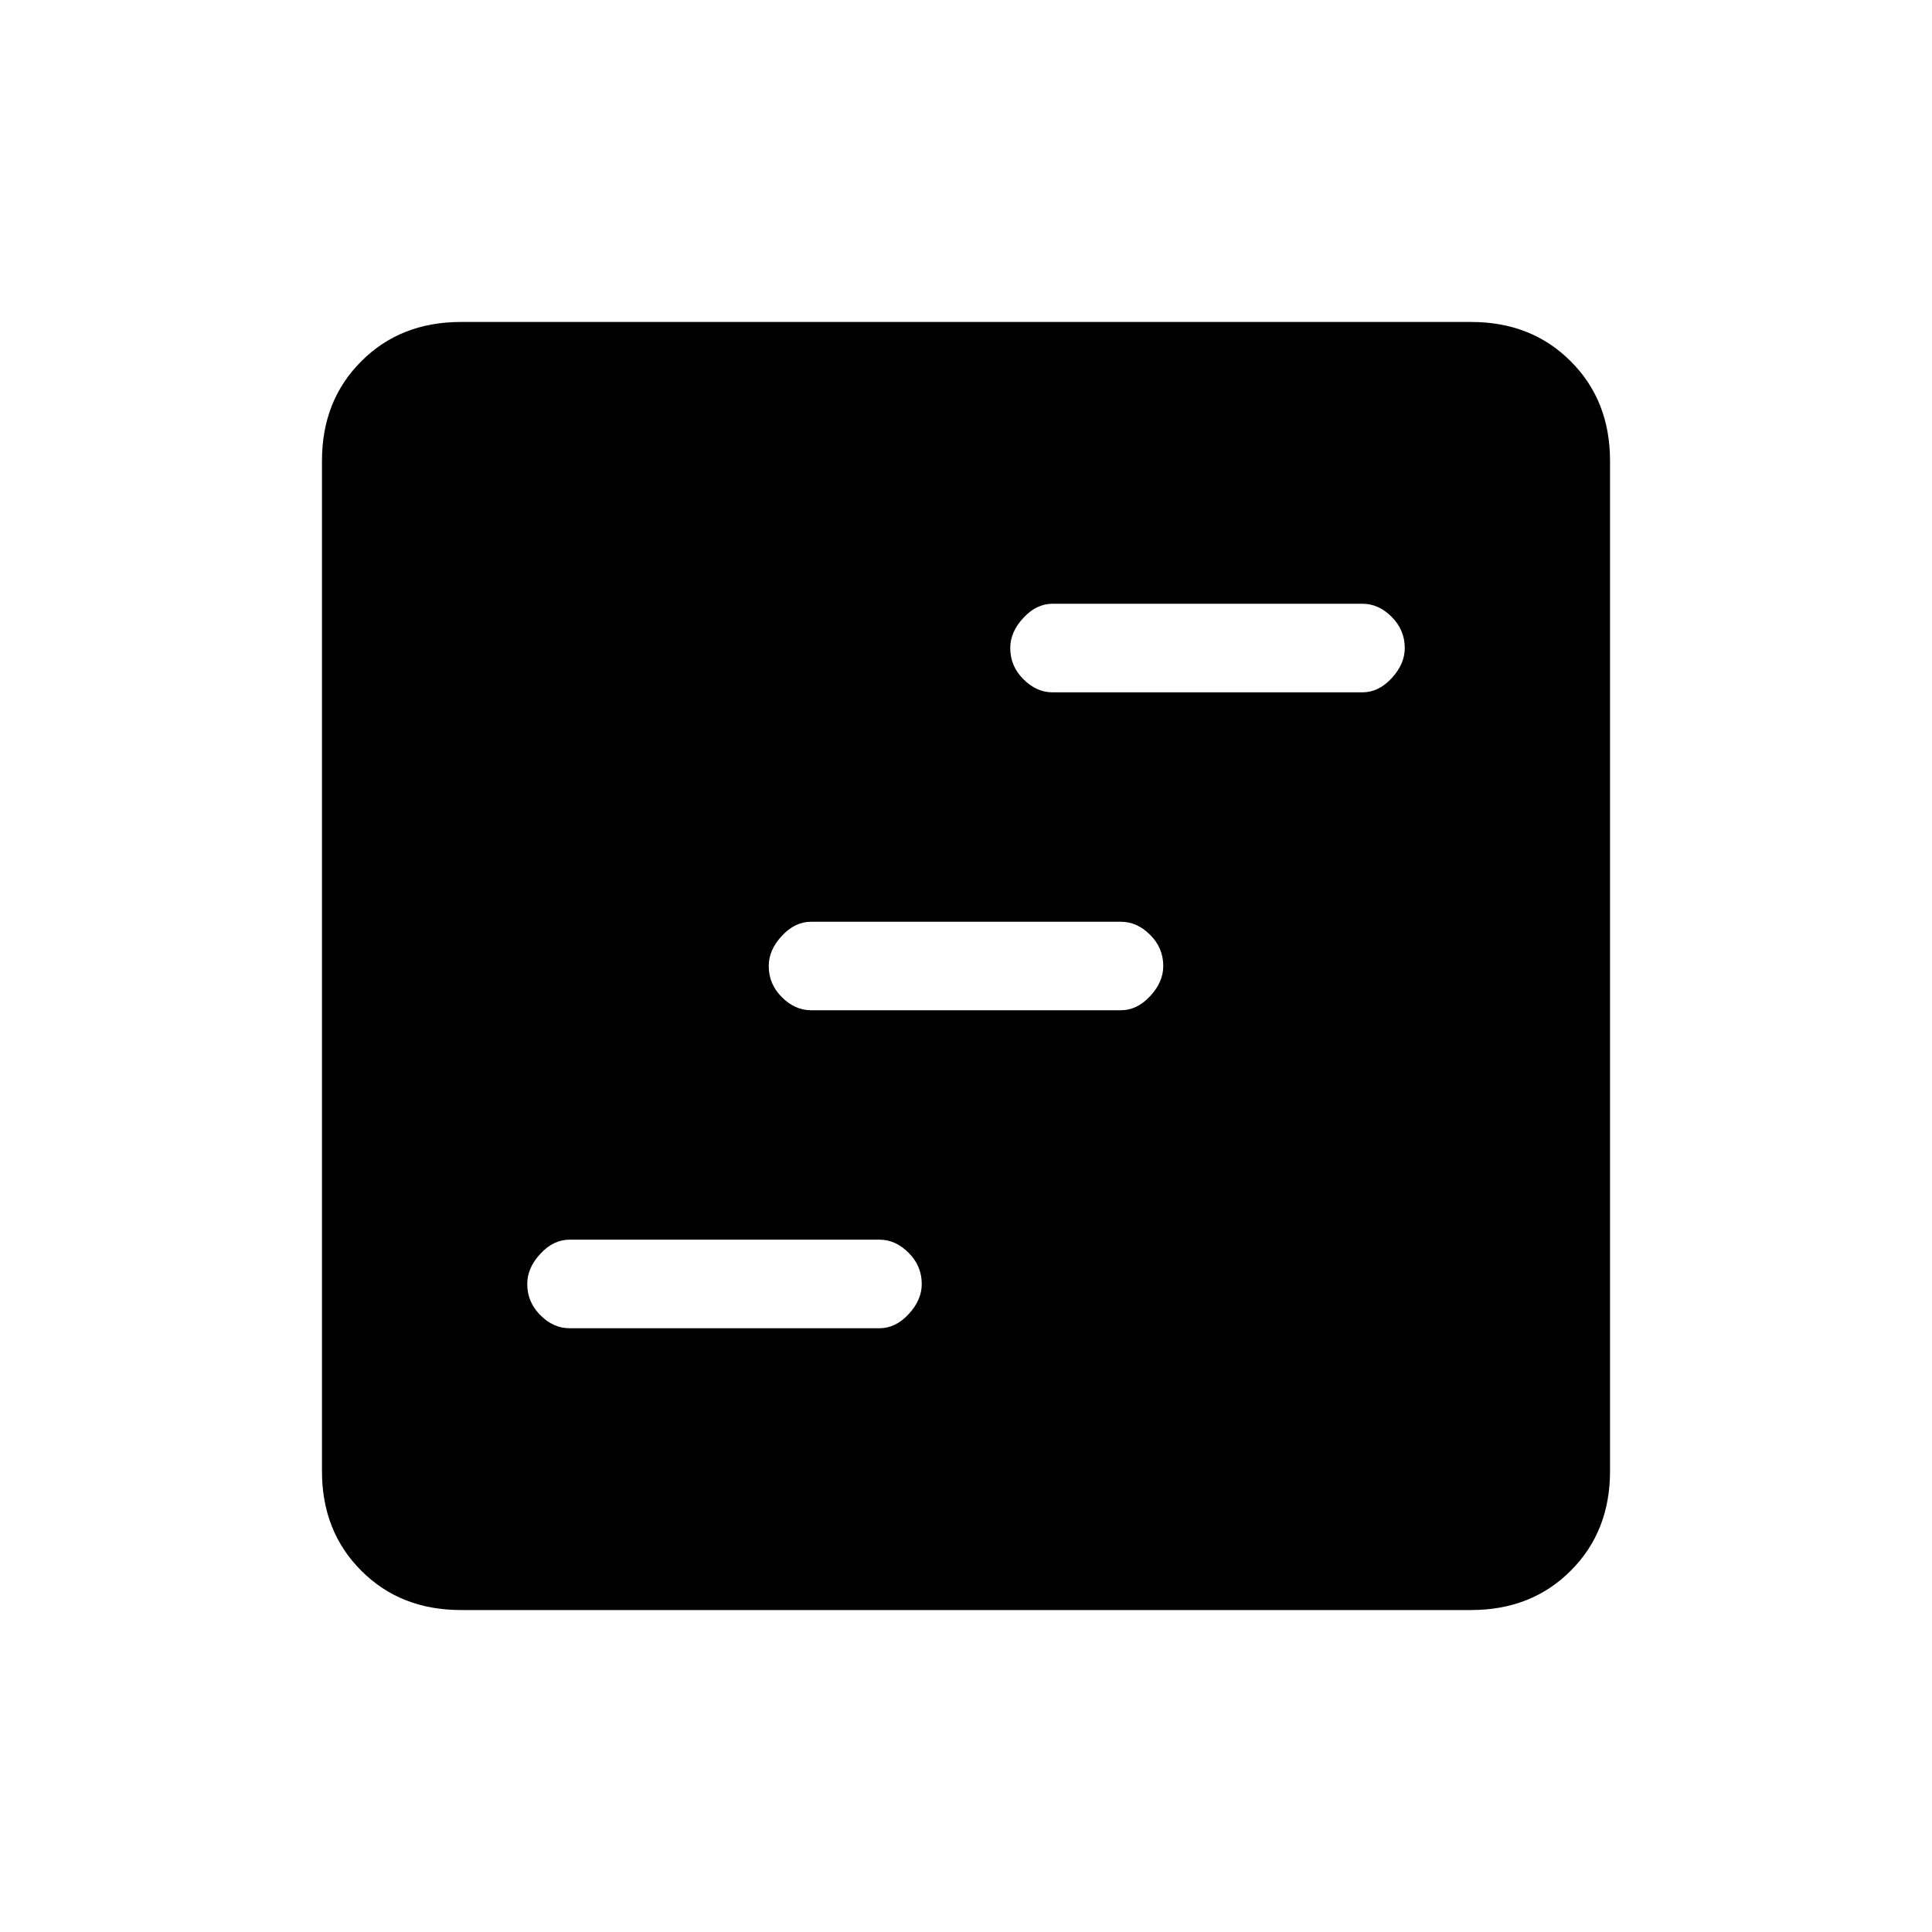 <svg xmlns="http://www.w3.org/2000/svg" height="20" width="20"><path d="M5.896 13.75h3.208q.167 0 .302-.146.136-.146.136-.312 0-.188-.136-.323-.135-.136-.302-.136H5.896q-.167 0-.302.146-.136.146-.136.313 0 .187.136.323.135.135.302.135Zm5-6.583h3.208q.167 0 .302-.146.136-.146.136-.313 0-.187-.136-.323-.135-.135-.302-.135h-3.208q-.167 0-.302.146-.136.146-.136.312 0 .188.136.323.135.136.302.136Zm-2.5 3.291h3.208q.167 0 .302-.146.136-.145.136-.312 0-.188-.136-.323-.135-.135-.302-.135H8.396q-.167 0-.302.146-.136.145-.136.312 0 .188.136.323.135.135.302.135Zm-3.625 6.209q-.625 0-1.031-.407-.407-.406-.407-1.031V4.771q0-.625.407-1.031.406-.407 1.031-.407h10.458q.625 0 1.031.407.407.406.407 1.031v10.458q0 .625-.407 1.031-.406.407-1.031.407Z"/></svg>